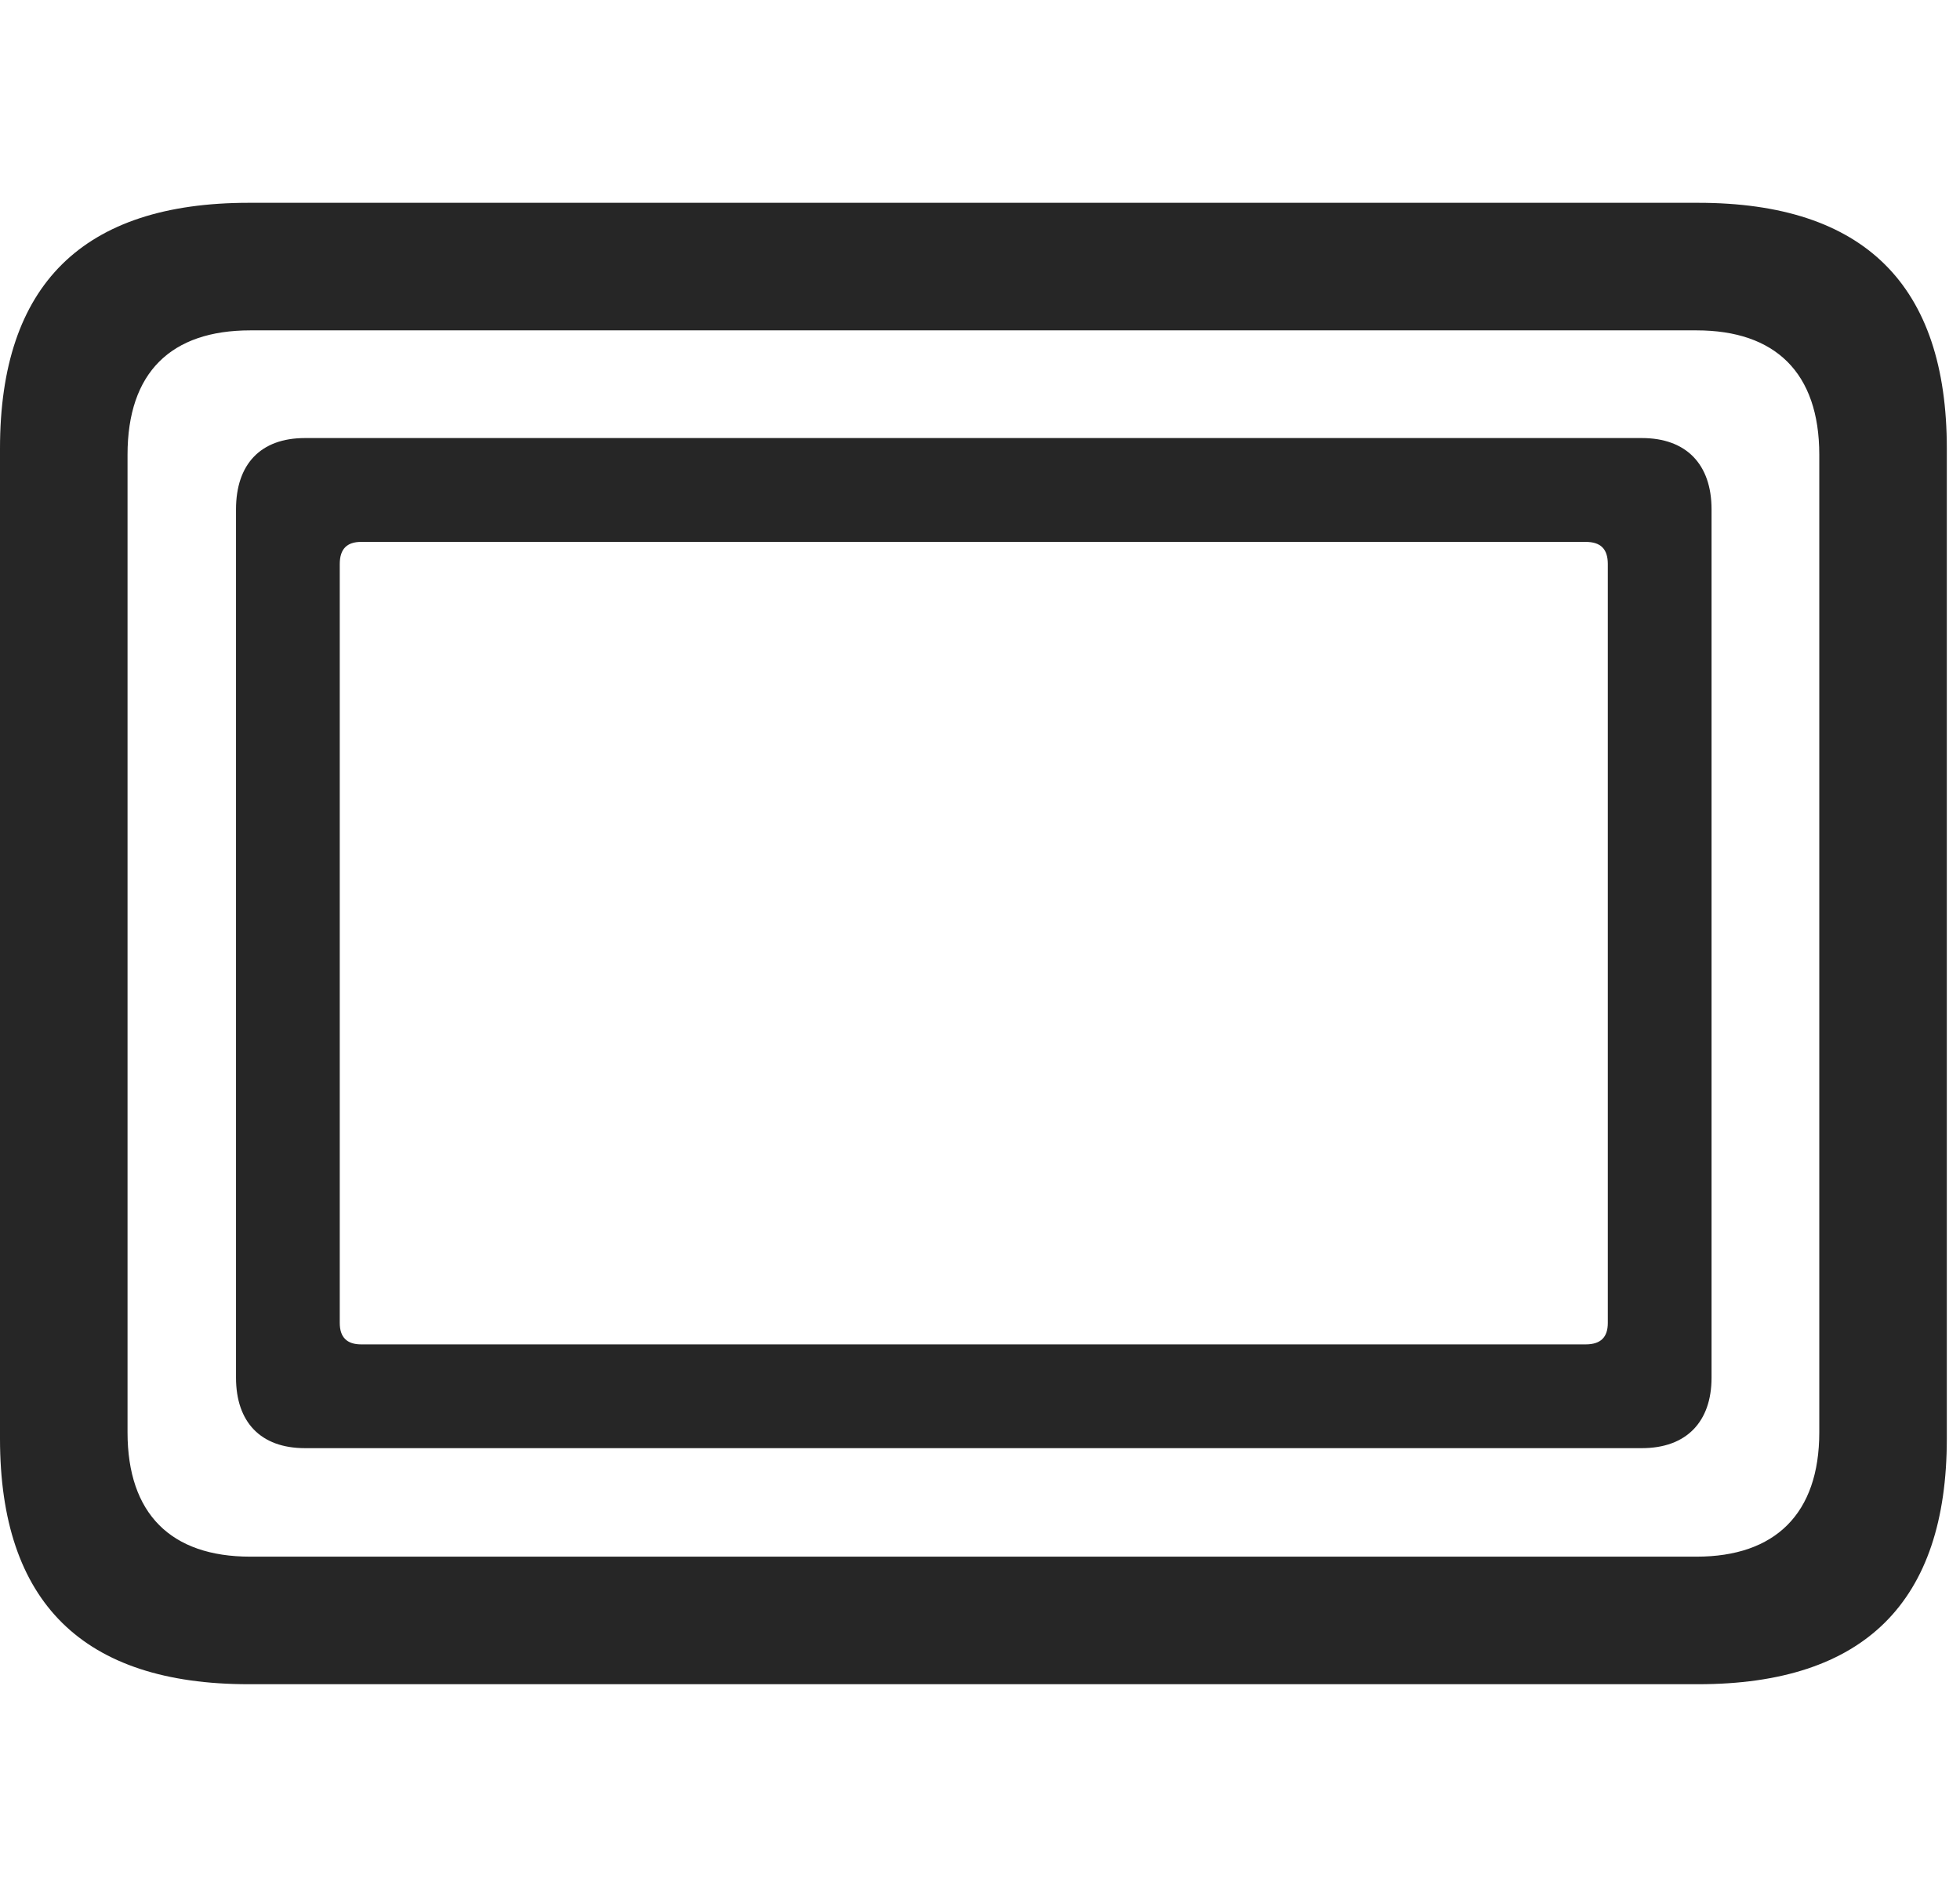 <svg width="29" height="28" viewBox="0 0 29 28" fill="none" xmlns="http://www.w3.org/2000/svg">
<g clip-path="url(#clip0_2124_50018)">
<path d="M3.68 24.914H25.125C27.586 24.914 28.805 23.695 28.805 21.281V6.633C28.805 4.219 27.586 3 25.125 3H3.68C1.23 3 0 4.207 0 6.633V21.281C0 23.707 1.23 24.914 3.68 24.914ZM3.703 23.027C2.531 23.027 1.887 22.395 1.887 21.188V6.727C1.887 5.508 2.531 4.887 3.703 4.887H25.102C26.262 4.887 26.918 5.508 26.918 6.727V21.188C26.918 22.395 26.262 23.027 25.102 23.027H3.703Z" fill="black" fill-opacity="0.85"/>
<path d="M4.512 21.422H24.293C24.949 21.422 25.324 21.035 25.324 20.379V7.535C25.324 6.867 24.949 6.48 24.293 6.48H4.512C3.855 6.48 3.492 6.867 3.492 7.535V20.379C3.492 21.035 3.855 21.422 4.512 21.422ZM5.344 19.887C5.133 19.887 5.027 19.781 5.027 19.57V8.344C5.027 8.121 5.133 8.016 5.344 8.016H23.461C23.684 8.016 23.789 8.121 23.789 8.344V19.57C23.789 19.781 23.684 19.887 23.461 19.887H5.344Z" fill="black" fill-opacity="0.85"/>
</g>
<defs>
<clipPath id="clip0_2124_50018">
<rect width="28.805" height="21.926" fill="white" transform="translate(0 3)"/>
</clipPath>
</defs>
</svg>
